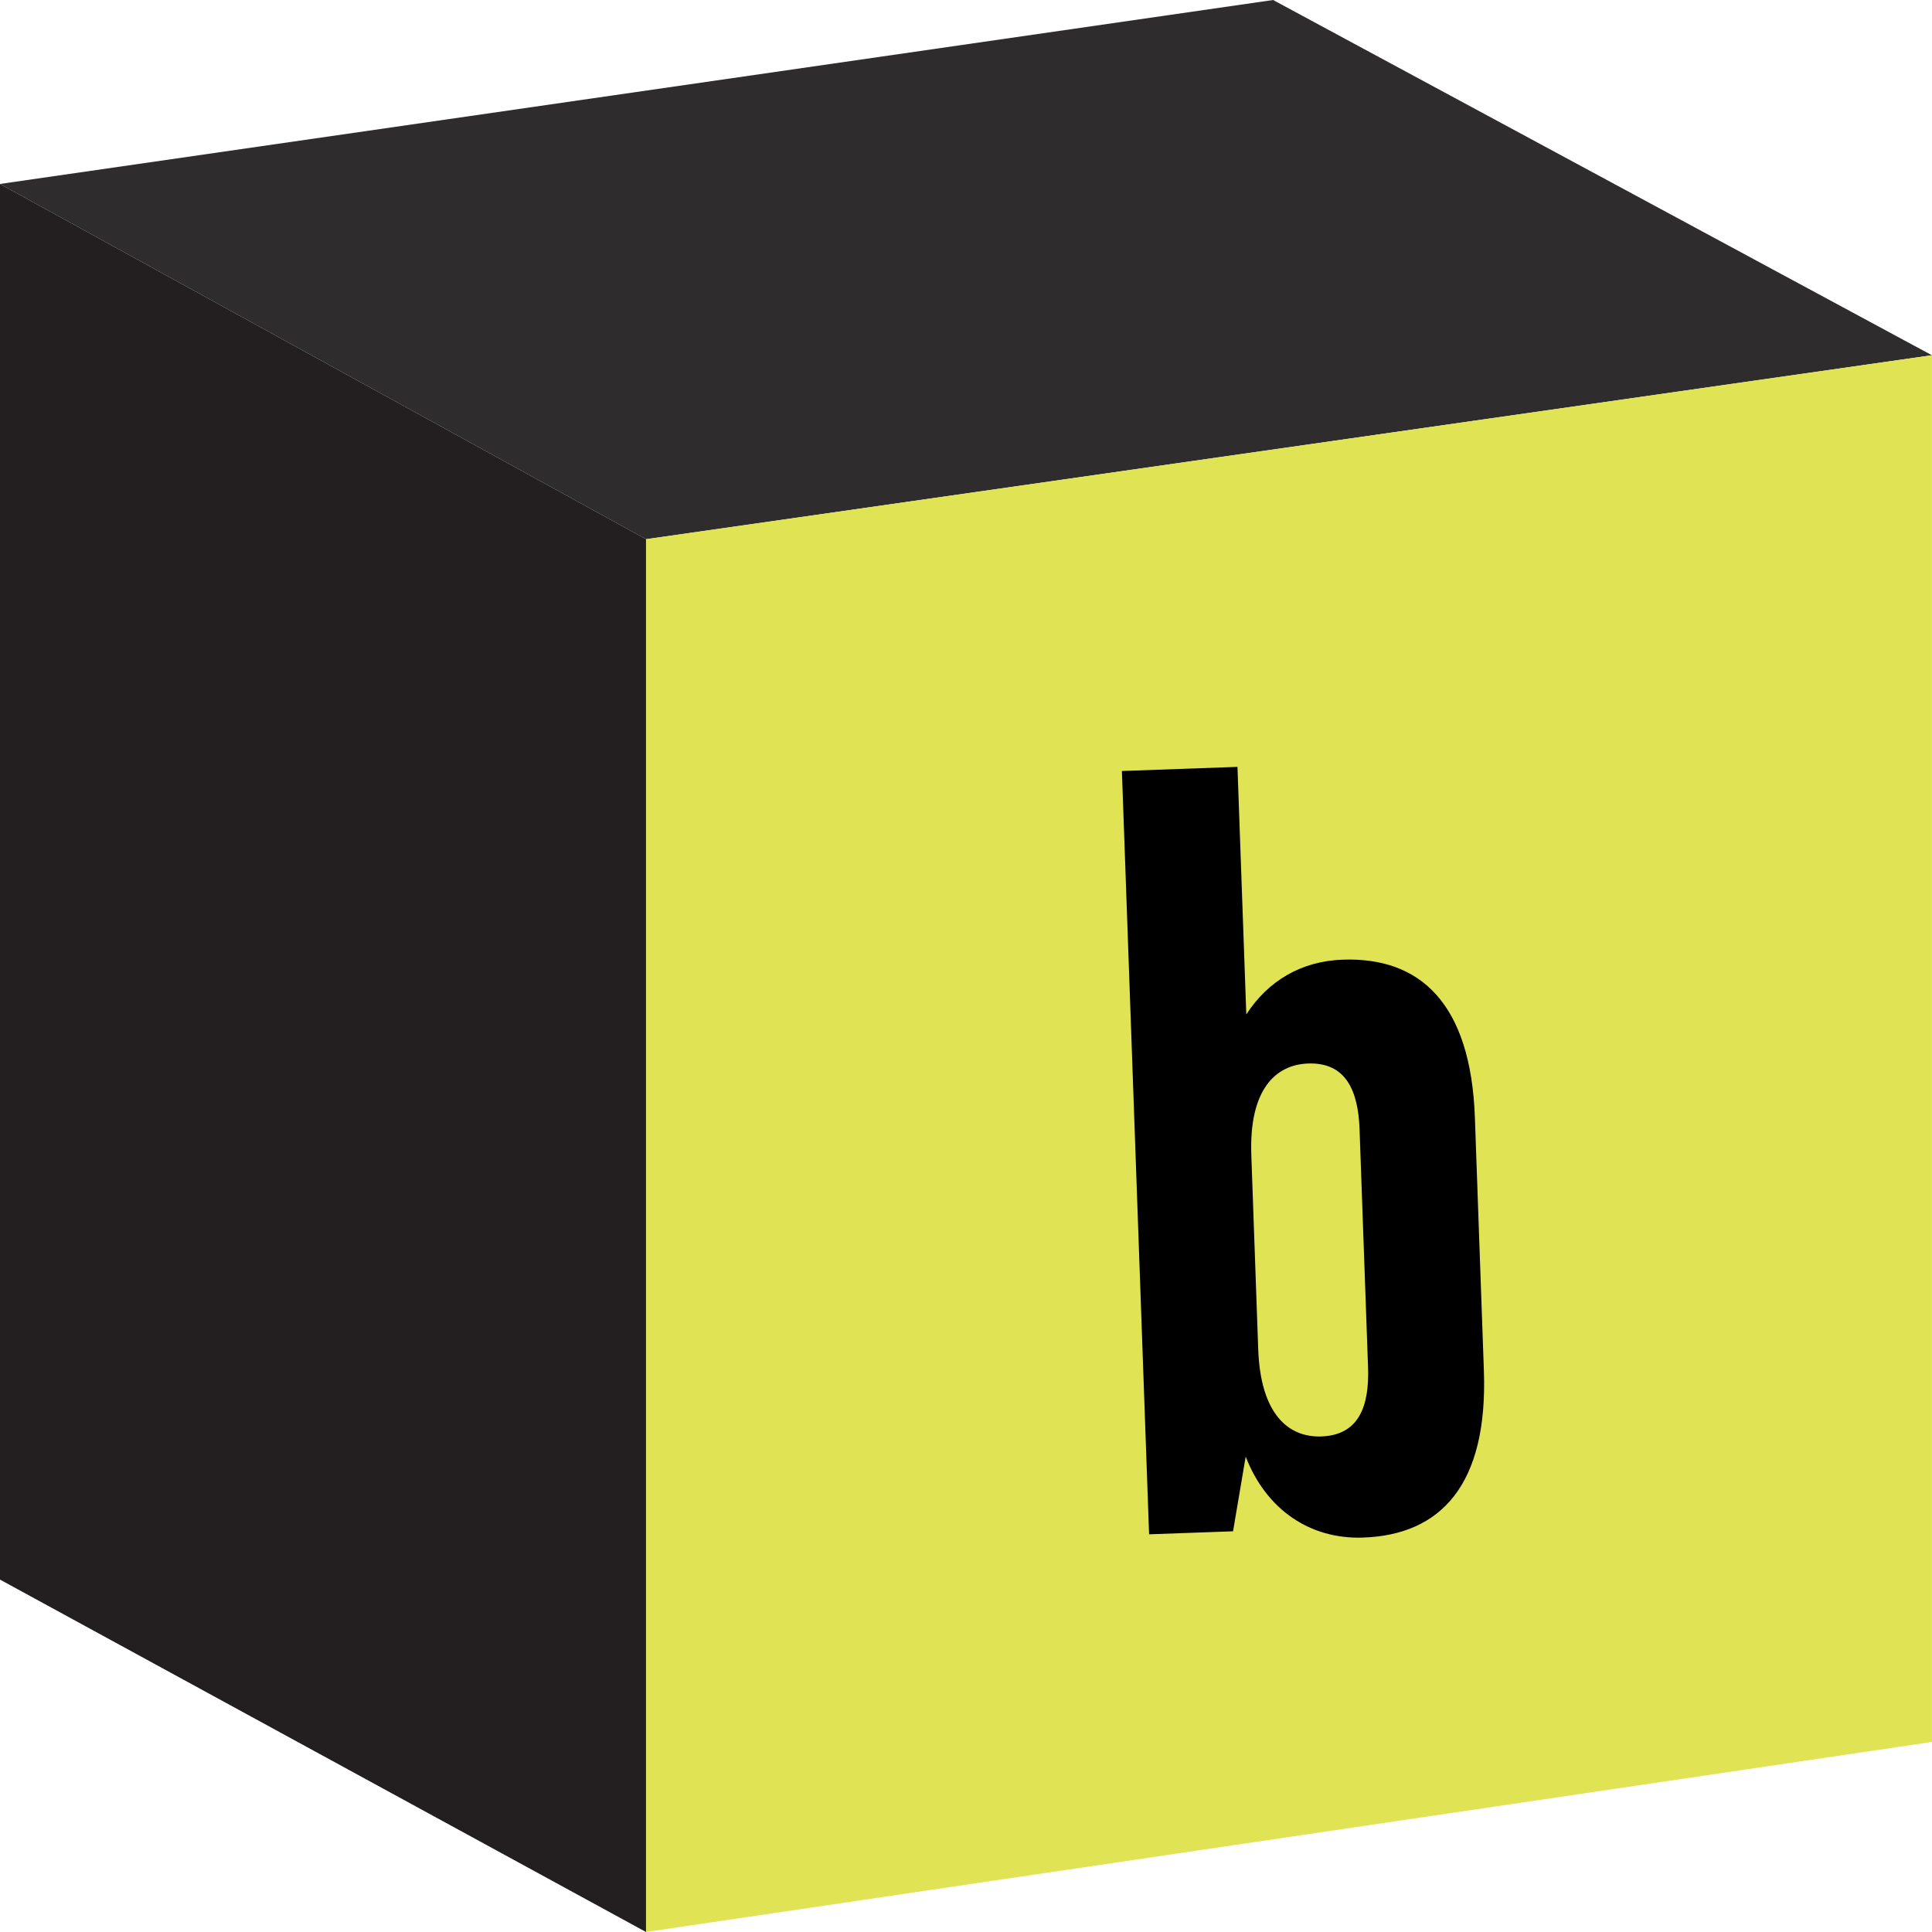 <svg width="72" height="72" viewBox="0 0 72 72" fill="none" xmlns="http://www.w3.org/2000/svg">
<g clip-path="url(#clip0_521_4728)">
<path d="M24.075 20.094L-0.004 6.855V58.865L24.075 72V20.094Z" fill="#231F20"/>
<path d="M24.075 20.095L71.996 13.239L47.445 0L-0.004 6.856L24.075 20.095Z" fill="#2E2C2D"/>
<path d="M24.078 20.094V71.999L71.999 64.917V13.238L24.078 20.094Z" fill="#E0E454"/>
</g>
<path d="M50.035 35.764C52.92 35.661 54.813 37.384 54.965 41.651L55.3 51.079C55.453 55.346 53.688 57.199 50.802 57.301C48.811 57.372 47.184 56.25 46.423 54.284L45.952 57.067L42.823 57.179L41.81 28.733L46.117 28.579L46.446 37.804C47.256 36.555 48.491 35.819 50.035 35.764ZM50.983 50.948L50.667 42.089C50.617 40.666 50.171 39.584 48.749 39.634C47.53 39.678 46.546 40.608 46.633 43.046L46.89 50.28C46.977 52.718 48.025 53.576 49.244 53.532C50.666 53.481 51.034 52.37 50.983 50.948Z" fill="black"/>
<defs>
<clipPath id="clip0_521_4728">
<rect width="72" height="72" fill="white"/>
</clipPath>
</defs>
</svg>
